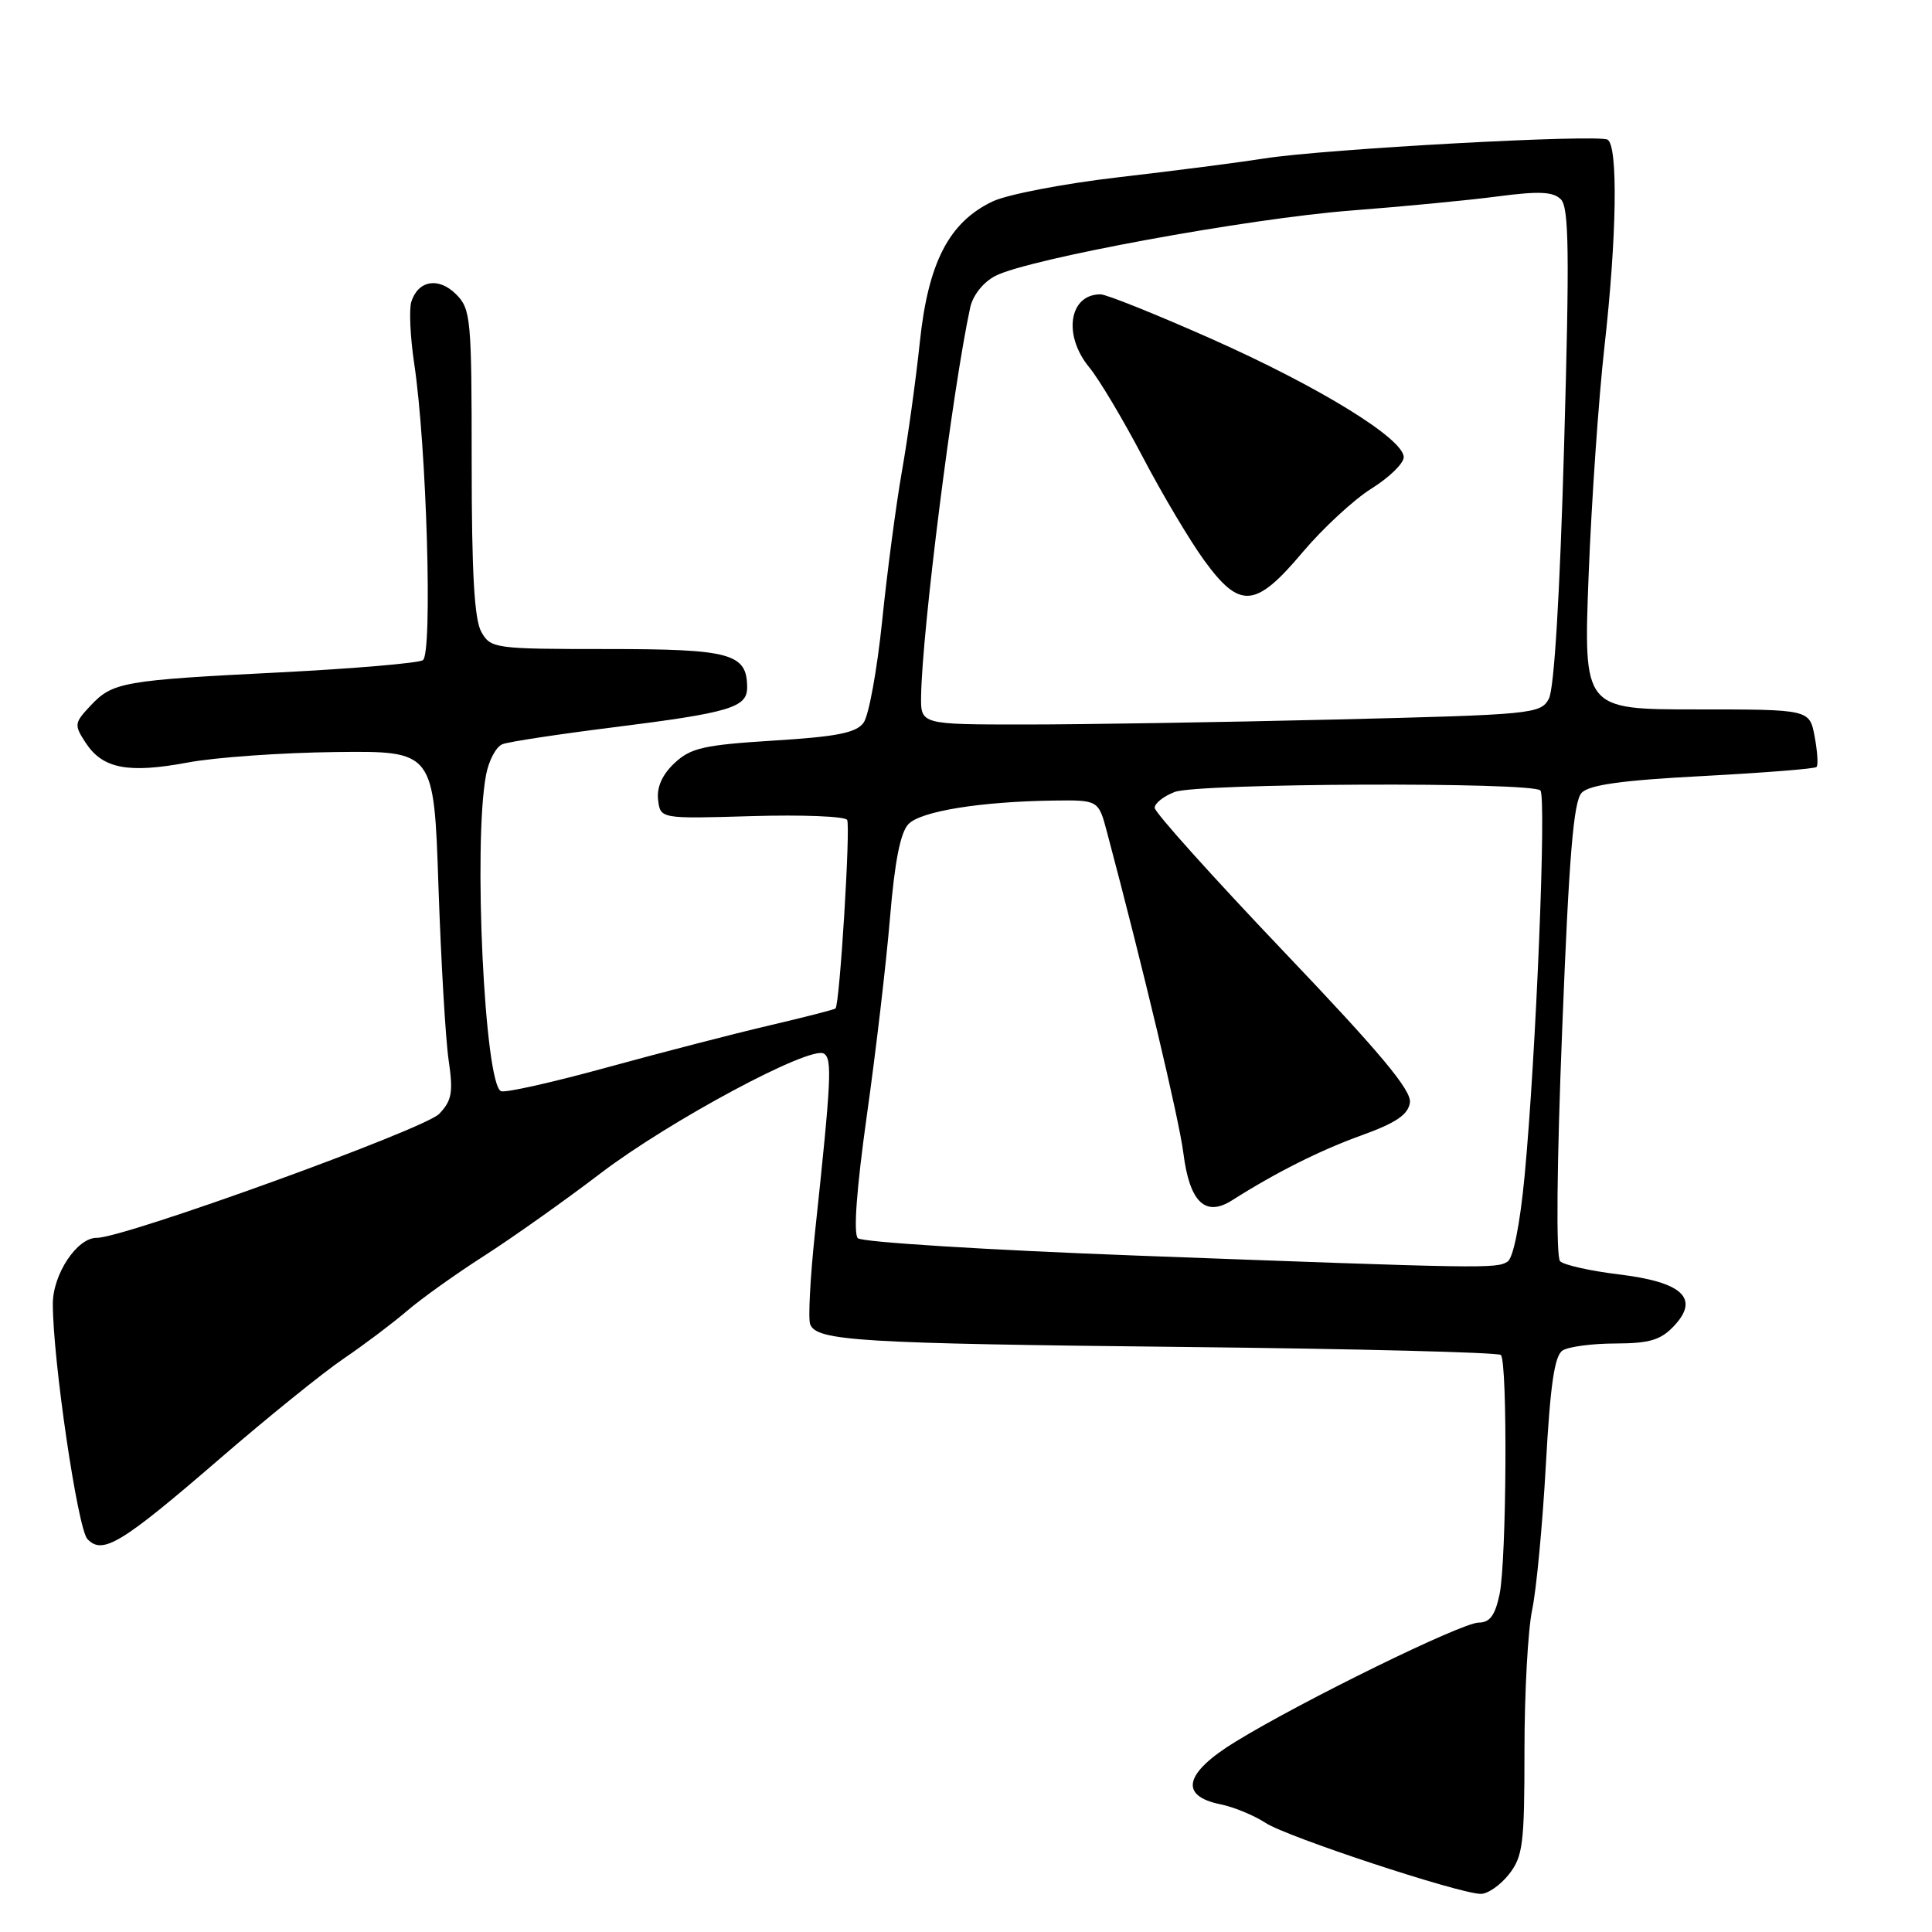 <?xml version="1.0" encoding="UTF-8" standalone="no"?>
<!DOCTYPE svg PUBLIC "-//W3C//DTD SVG 1.1//EN" "http://www.w3.org/Graphics/SVG/1.1/DTD/svg11.dtd" >
<svg xmlns="http://www.w3.org/2000/svg" xmlns:xlink="http://www.w3.org/1999/xlink" version="1.1" viewBox="0 0 256 256">
 <g >
 <path fill="currentColor"
d=" M 199.93 248.37 C 201.80 245.99 202.00 244.38 202.00 231.91 C 202.00 224.32 202.46 215.94 203.02 213.30 C 203.58 210.66 204.39 202.05 204.83 194.18 C 205.42 183.45 205.98 179.62 207.06 178.94 C 207.85 178.44 211.01 178.02 214.08 178.02 C 218.60 178.00 220.06 177.56 221.82 175.69 C 225.26 172.03 222.93 169.87 214.46 168.86 C 210.71 168.40 207.22 167.62 206.72 167.12 C 206.17 166.57 206.28 154.31 207.00 136.36 C 207.90 113.43 208.50 106.16 209.58 105.05 C 210.59 103.99 214.94 103.39 225.62 102.83 C 233.68 102.40 240.47 101.87 240.70 101.63 C 240.94 101.40 240.82 99.58 240.45 97.60 C 239.78 94.00 239.78 94.00 224.80 94.00 C 209.82 94.00 209.82 94.00 210.50 76.25 C 210.88 66.49 211.82 52.88 212.59 46.01 C 214.23 31.46 214.42 19.38 213.02 18.51 C 211.79 17.75 175.57 19.73 167.50 21.00 C 164.20 21.52 155.55 22.64 148.27 23.48 C 140.99 24.32 133.46 25.77 131.53 26.69 C 125.75 29.44 122.99 34.77 121.88 45.35 C 121.35 50.38 120.28 58.10 119.50 62.50 C 118.73 66.90 117.55 75.80 116.89 82.28 C 116.22 88.76 115.12 94.82 114.43 95.76 C 113.45 97.11 110.90 97.61 102.52 98.13 C 93.25 98.71 91.53 99.10 89.38 101.11 C 87.75 102.64 87.01 104.30 87.20 105.97 C 87.50 108.50 87.50 108.50 99.62 108.14 C 106.29 107.94 111.97 108.17 112.25 108.64 C 112.72 109.46 111.27 133.06 110.71 133.63 C 110.56 133.77 106.63 134.78 101.97 135.87 C 97.31 136.96 87.65 139.46 80.50 141.42 C 73.35 143.39 67.00 144.82 66.40 144.59 C 64.21 143.77 62.69 111.81 64.40 102.70 C 64.76 100.77 65.74 98.93 66.58 98.61 C 67.42 98.28 74.05 97.28 81.30 96.37 C 96.69 94.44 99.00 93.75 99.00 91.10 C 99.00 86.59 96.84 86.00 80.46 86.00 C 65.55 86.00 65.03 85.93 63.79 83.75 C 62.85 82.12 62.50 75.92 62.50 61.28 C 62.50 42.18 62.39 40.95 60.43 38.99 C 58.12 36.68 55.41 37.14 54.50 39.99 C 54.19 40.98 54.36 44.66 54.88 48.15 C 56.54 59.14 57.34 86.67 56.03 87.48 C 55.40 87.87 46.92 88.59 37.19 89.09 C 16.26 90.14 14.93 90.38 11.99 93.51 C 9.83 95.81 9.80 96.05 11.37 98.45 C 13.61 101.86 16.99 102.51 24.87 101.04 C 28.52 100.35 37.35 99.73 44.50 99.65 C 57.50 99.50 57.50 99.50 58.10 117.50 C 58.44 127.40 59.04 137.75 59.45 140.50 C 60.07 144.74 59.88 145.82 58.20 147.59 C 56.28 149.62 16.40 164.06 12.82 164.02 C 10.22 163.99 7.00 168.83 7.00 172.77 C 7.00 180.19 10.29 202.55 11.58 203.93 C 13.59 206.06 16.05 204.57 29.12 193.29 C 35.45 187.82 42.85 181.84 45.57 180.00 C 48.28 178.16 52.03 175.33 53.91 173.72 C 55.78 172.11 60.39 168.81 64.16 166.40 C 67.93 163.98 74.85 159.08 79.55 155.49 C 88.68 148.53 107.38 138.50 109.17 139.61 C 110.29 140.30 110.16 142.98 107.99 163.32 C 107.36 169.27 107.07 174.73 107.35 175.47 C 108.20 177.68 113.79 178.02 156.87 178.48 C 179.63 178.72 198.53 179.20 198.87 179.54 C 199.78 180.45 199.63 206.80 198.70 211.25 C 198.11 214.05 197.41 215.00 195.94 215.00 C 193.71 215.00 172.50 225.39 163.70 230.79 C 156.93 234.94 156.21 237.96 161.72 239.08 C 163.50 239.44 166.20 240.56 167.72 241.56 C 170.54 243.40 193.10 250.85 196.18 250.95 C 197.10 250.98 198.79 249.81 199.93 248.37 Z  M 150.56 166.37 C 130.80 165.63 114.19 164.59 113.67 164.07 C 113.06 163.46 113.50 157.53 114.86 147.81 C 116.05 139.39 117.43 127.60 117.93 121.61 C 118.56 114.07 119.32 110.25 120.40 109.17 C 122.09 107.48 129.92 106.22 139.52 106.08 C 145.55 106.00 145.55 106.00 146.68 110.25 C 151.49 128.34 156.24 148.30 156.81 152.84 C 157.63 159.29 159.71 161.30 163.25 159.05 C 169.10 155.34 174.93 152.41 180.46 150.42 C 184.99 148.78 186.58 147.70 186.82 146.10 C 187.06 144.49 182.92 139.53 170.07 126.05 C 160.68 116.19 153.00 107.64 153.00 107.04 C 153.00 106.44 154.19 105.50 155.65 104.94 C 158.72 103.77 203.01 103.59 204.11 104.74 C 204.93 105.60 203.53 139.88 202.02 155.80 C 201.41 162.21 200.52 166.69 199.76 167.17 C 198.27 168.12 196.86 168.10 150.56 166.37 Z  M 122.05 92.25 C 122.18 83.53 126.24 51.42 128.56 40.73 C 128.92 39.11 130.30 37.38 131.89 36.56 C 136.26 34.30 165.40 28.95 179.00 27.90 C 185.88 27.37 194.65 26.53 198.50 26.02 C 203.92 25.31 205.80 25.39 206.82 26.41 C 207.90 27.48 207.98 33.48 207.25 59.11 C 206.69 78.80 205.94 91.28 205.23 92.59 C 204.14 94.60 203.12 94.70 176.89 95.34 C 161.92 95.70 143.45 96.00 135.84 96.00 C 122.00 96.00 122.00 96.00 122.05 92.25 Z  M 172.59 73.19 C 175.28 70.00 179.40 66.19 181.74 64.73 C 184.08 63.27 186.00 61.40 186.00 60.58 C 186.00 58.14 174.79 51.24 160.54 44.91 C 153.22 41.66 146.60 39.00 145.82 39.00 C 141.65 39.00 140.82 44.42 144.33 48.67 C 145.62 50.23 148.79 55.55 151.39 60.50 C 153.98 65.45 157.66 71.64 159.56 74.25 C 164.30 80.76 166.36 80.59 172.59 73.19 Z "/>
</g>
</svg>